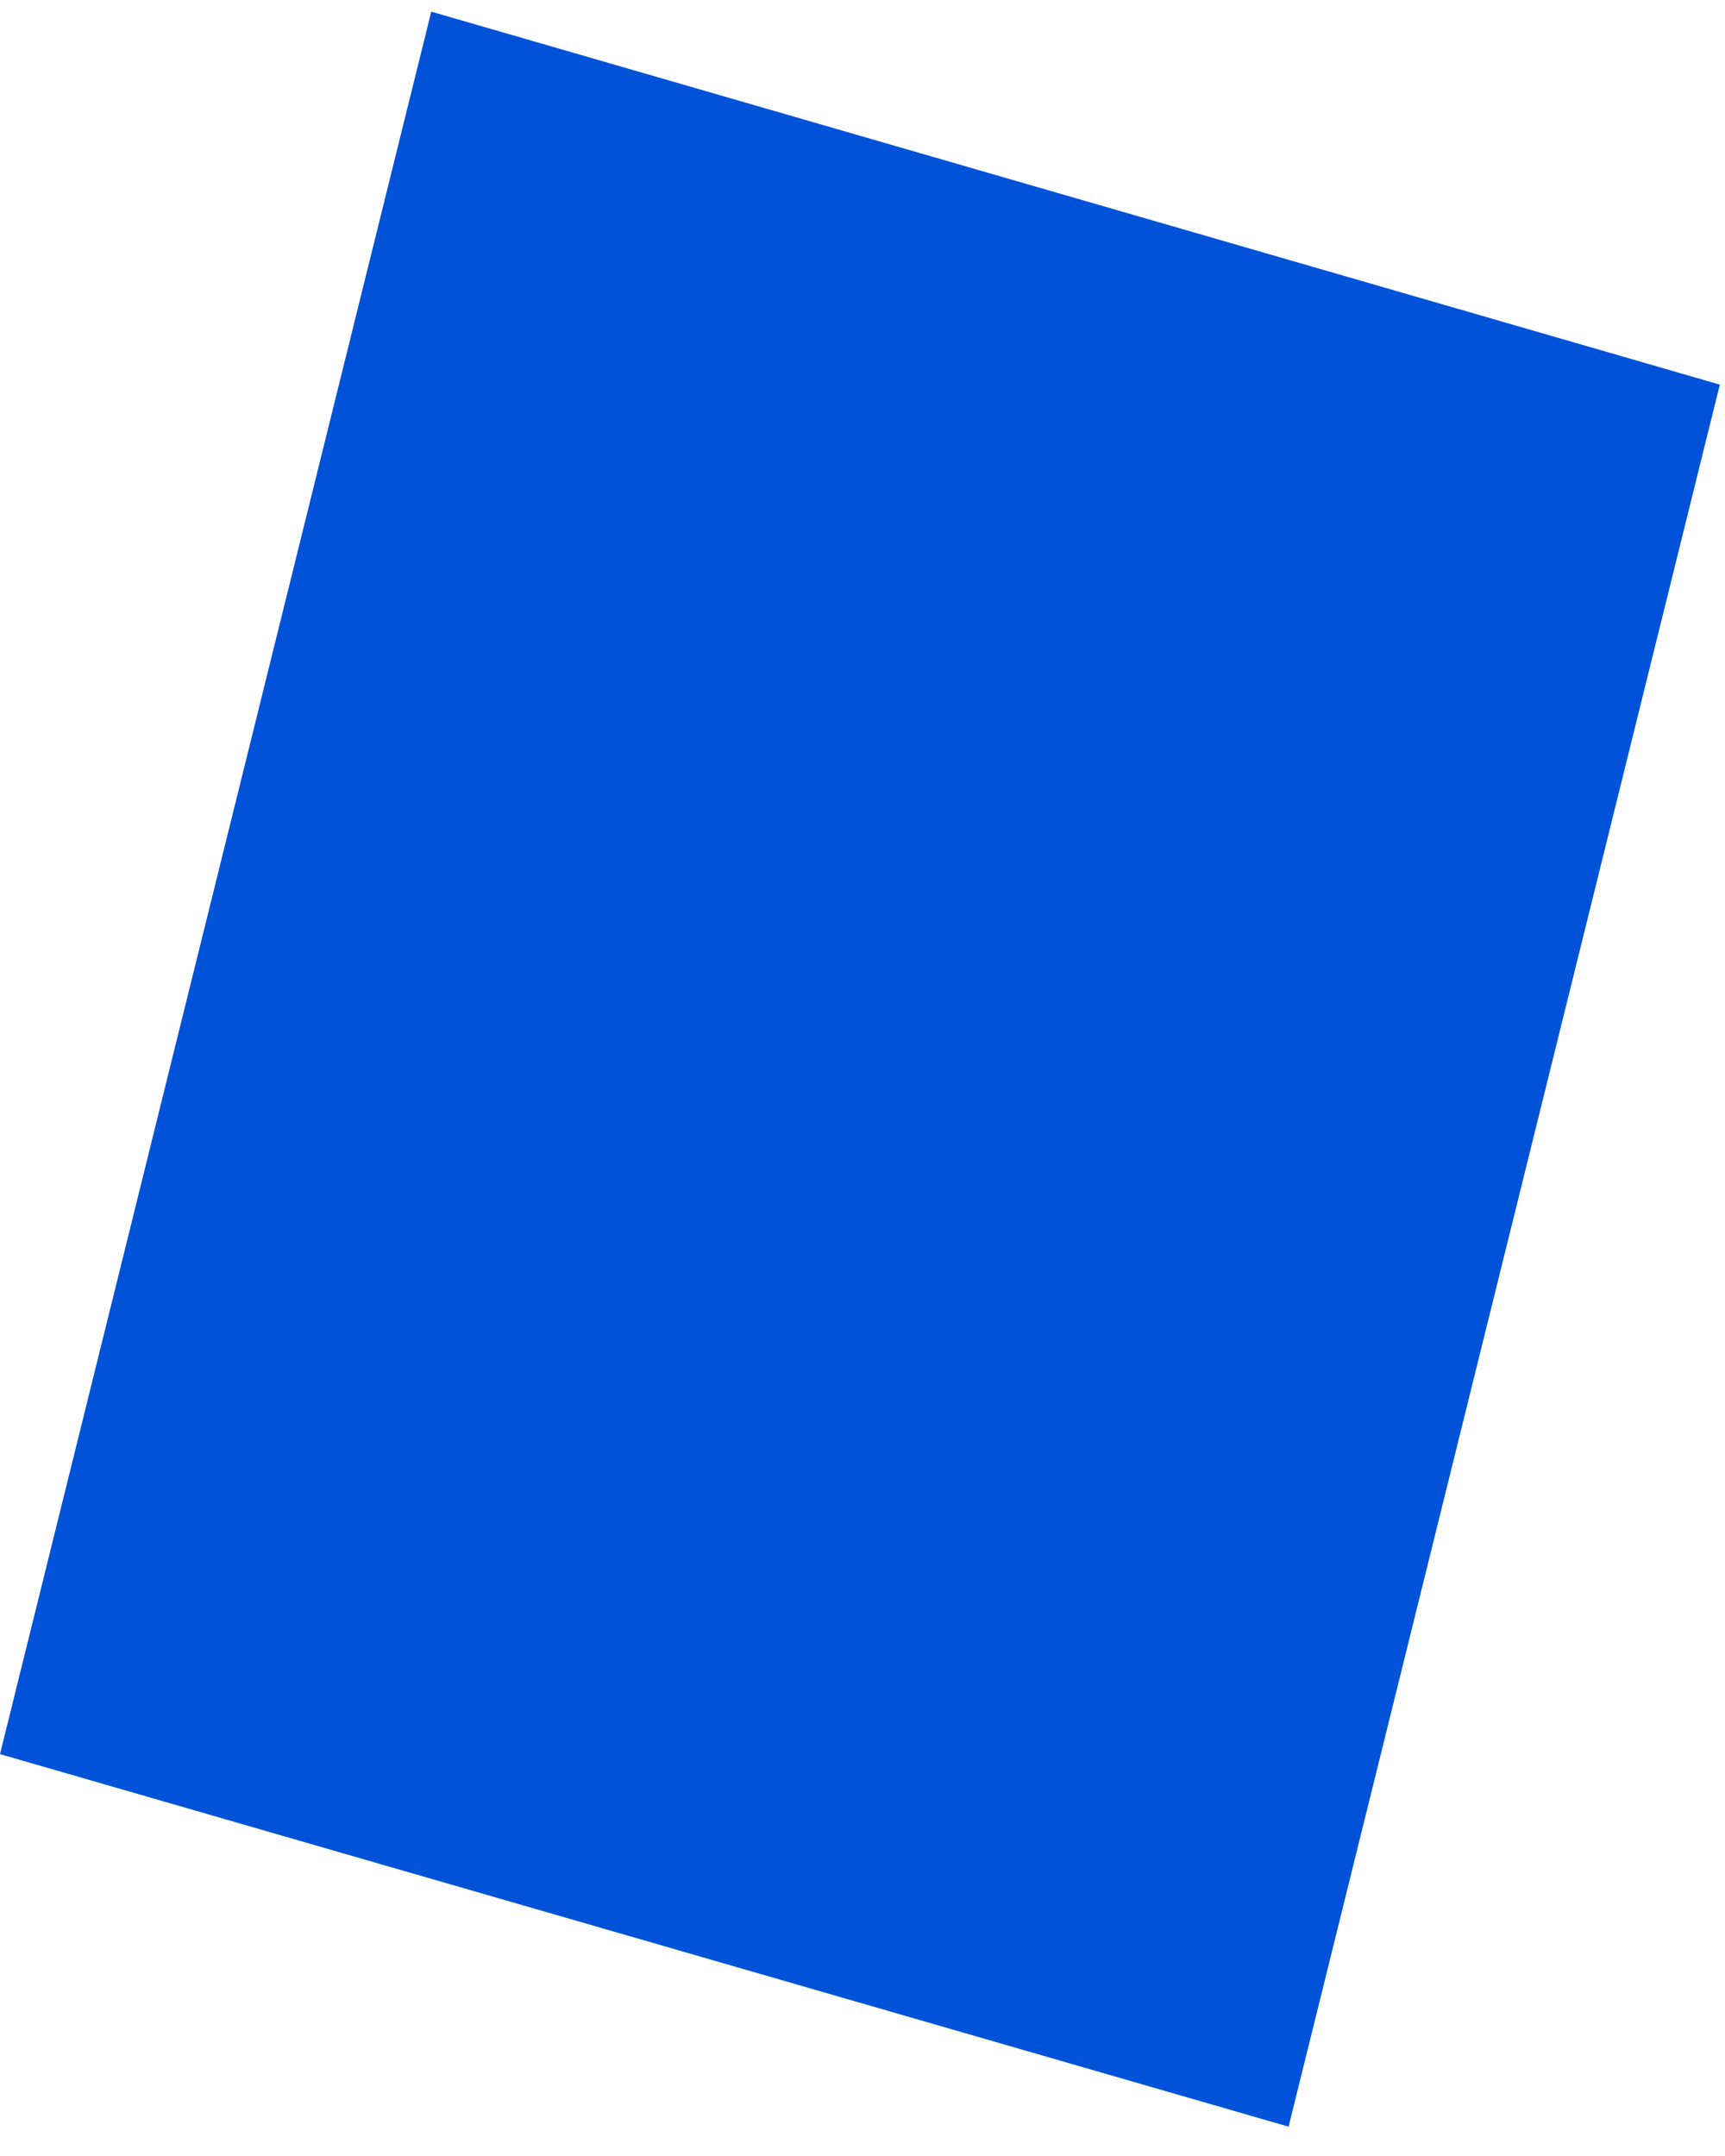 ﻿<?xml version="1.0" encoding="utf-8"?>
<svg version="1.1" xmlns:xlink="http://www.w3.org/1999/xlink" width="4px" height="5px" xmlns="http://www.w3.org/2000/svg">
  <defs>
    <pattern id="BGPattern" patternUnits="userSpaceOnUse" alignment="0 0" imageRepeat="None" />
    <mask fill="white" id="Clip275">
      <path d="M 2.988 4.932  L 3.988 0.892  L 1 0.027  L 0 4.068  L 2.988 4.932  Z " fill-rule="evenodd" />
    </mask>
  </defs>
  <g transform="matrix(1 0 0 1 -1733 -490 )">
    <path d="M 2.988 4.932  L 3.988 0.892  L 1 0.027  L 0 4.068  L 2.988 4.932  Z " fill-rule="nonzero" fill="rgba(0, 82, 217, 1)" stroke="none" transform="matrix(1 0 0 1 1733 490 )" class="fill" />
    <path d="M 2.988 4.932  L 3.988 0.892  L 1 0.027  L 0 4.068  L 2.988 4.932  Z " stroke-width="0" stroke-dasharray="0" stroke="rgba(255, 255, 255, 0)" fill="none" transform="matrix(1 0 0 1 1733 490 )" class="stroke" mask="url(#Clip275)" />
  </g>
</svg>